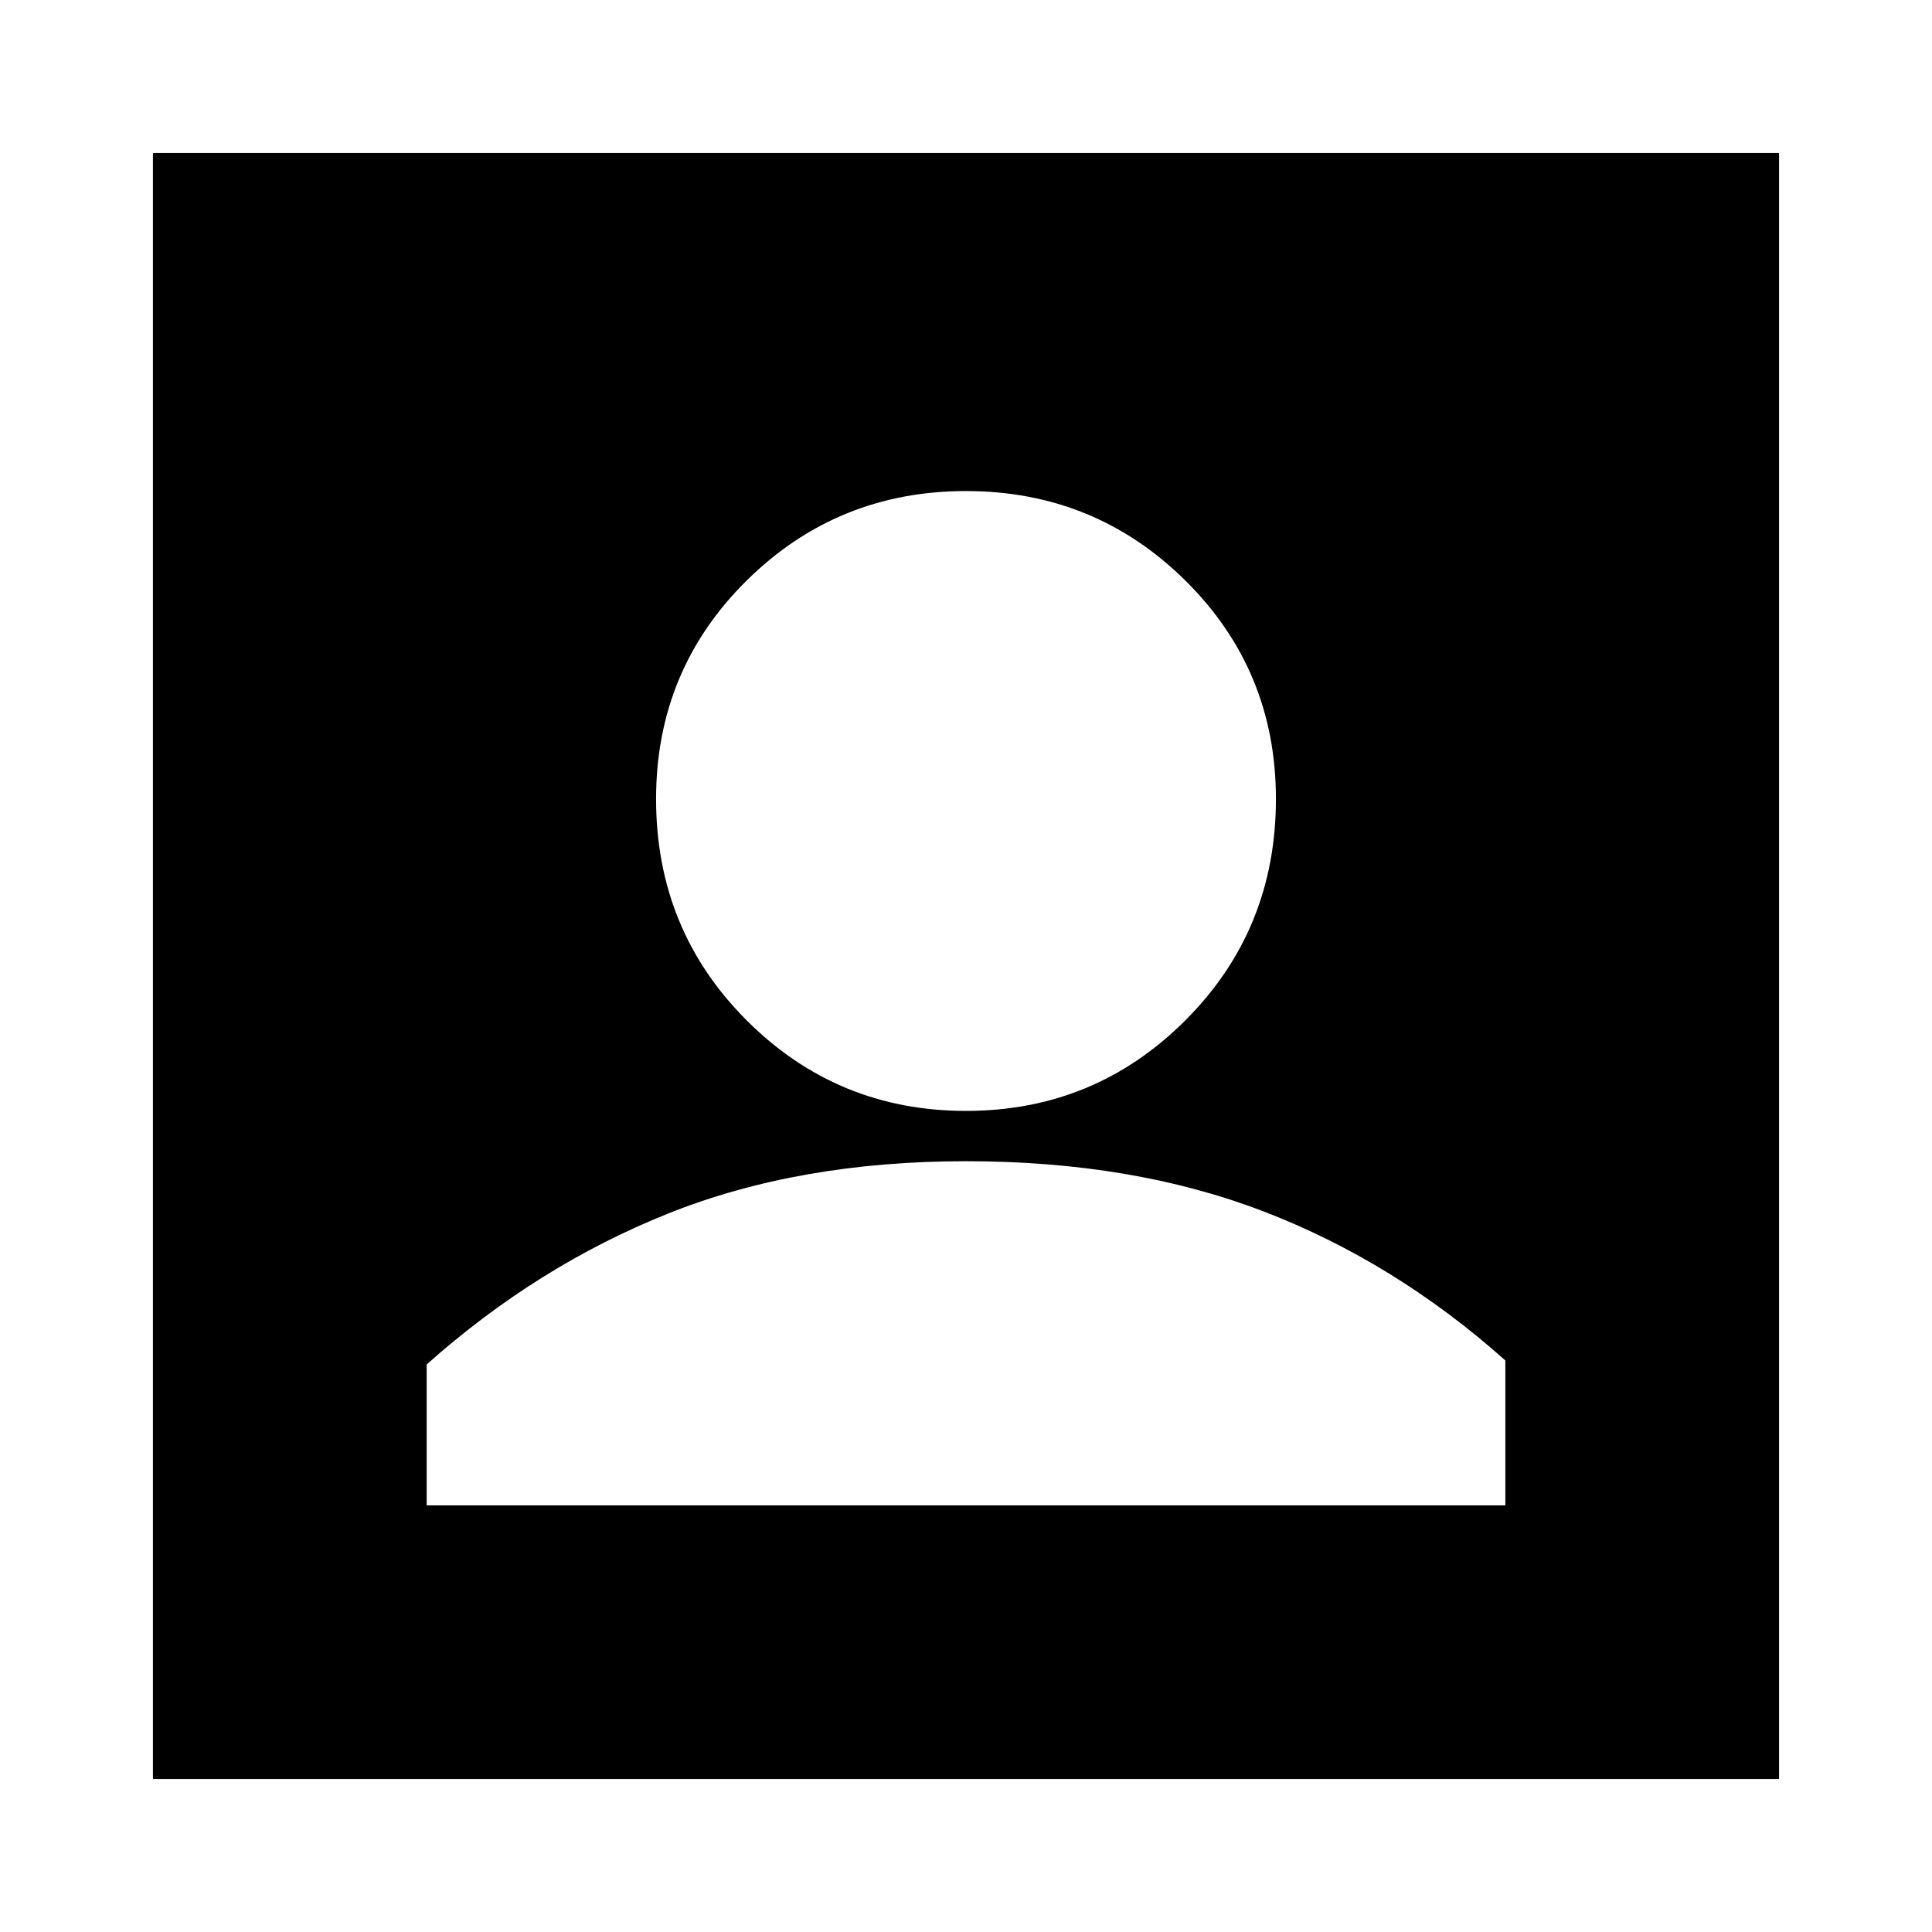 <svg xmlns="http://www.w3.org/2000/svg" height="24" width="24"><path d="M12 13.8Q13.6 13.8 14.725 12.675Q15.85 11.55 15.85 9.925Q15.85 8.325 14.725 7.212Q13.6 6.1 12 6.1Q10.4 6.1 9.275 7.212Q8.15 8.325 8.15 9.925Q8.15 11.55 9.275 12.675Q10.4 13.8 12 13.8ZM1.9 22.1V1.9H22.1V22.1ZM5.3 18.7H18.7V16.9Q17.325 15.675 15.7 15.05Q14.075 14.425 12 14.425Q9.925 14.425 8.3 15.075Q6.675 15.725 5.3 16.95Z"/></svg>